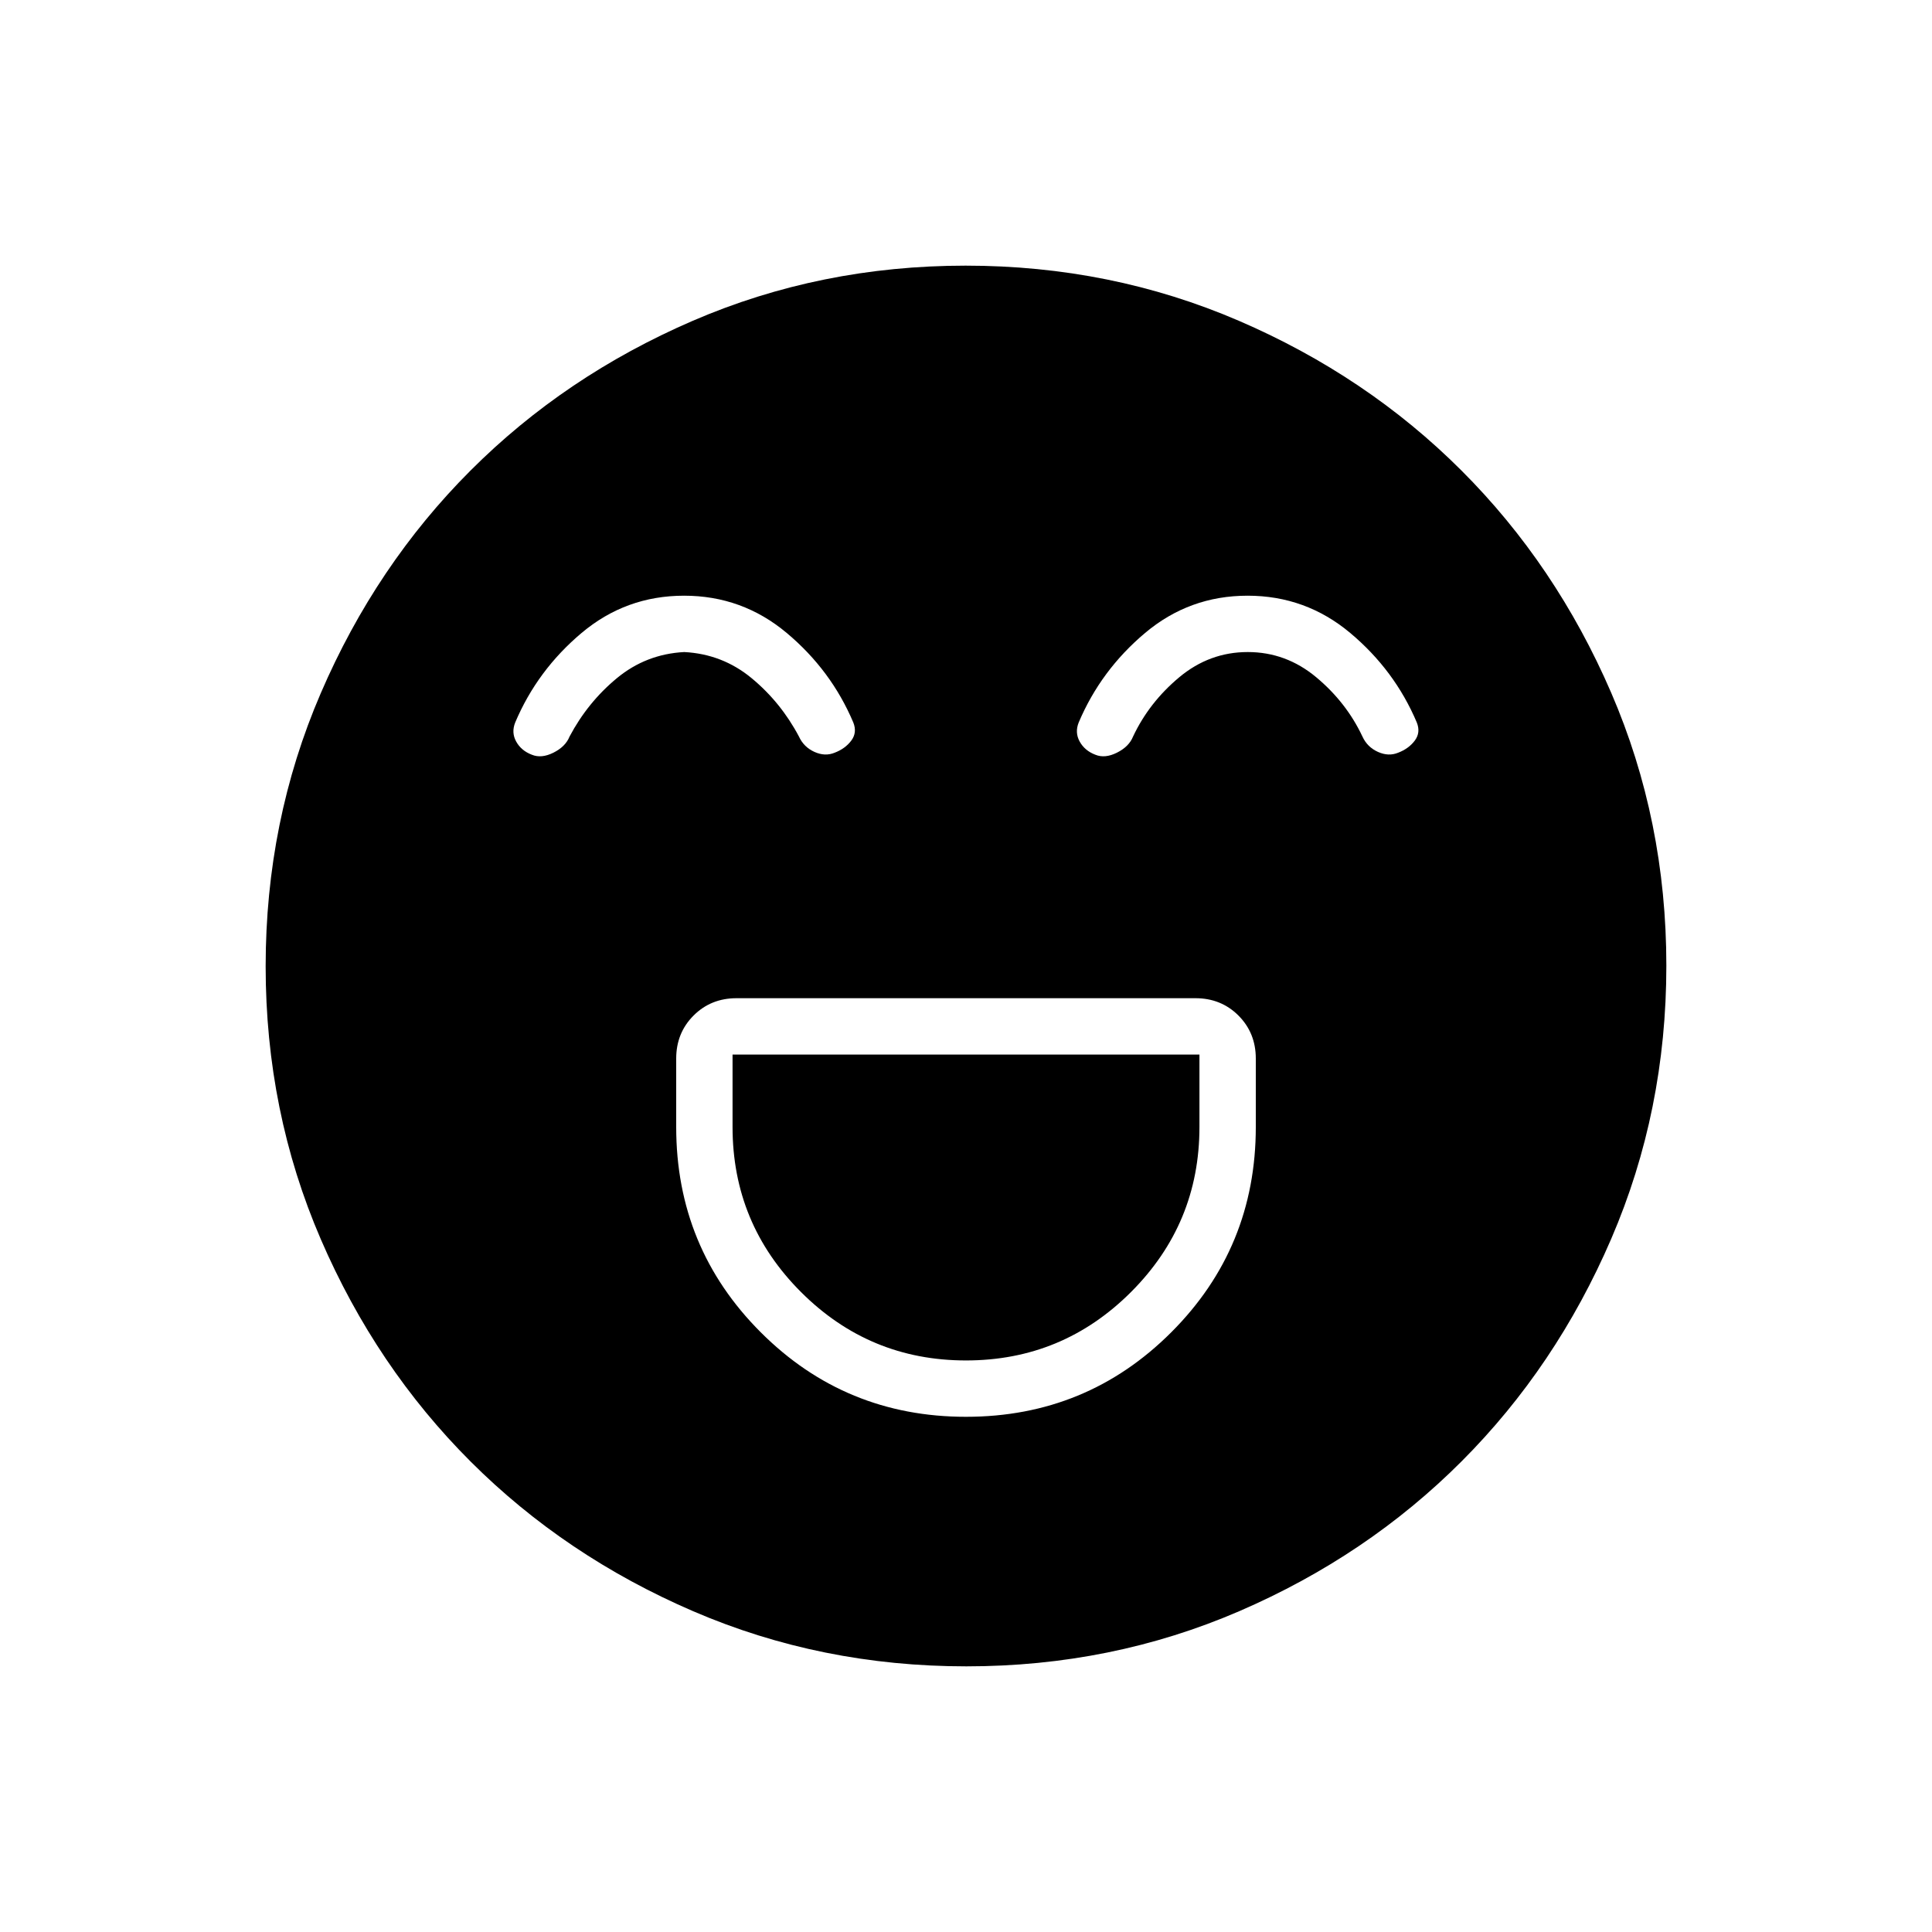 <svg xmlns="http://www.w3.org/2000/svg" height="24" viewBox="0 -960 960 960" width="24"><path d="M480-256q60 0 102-42t42-102v-34q0-12.75-8.62-21.38Q606.75-464 594-464H366q-12.75 0-21.37 8.62Q336-446.75 336-434v34q0 60 42 102t102 42Zm0-28q-48 0-82-34t-34-82v-36h232v36q0 48-34 82t-82 34ZM339.9-664q-28.9 0-50.9 18.5T256-601q-2 5 .5 9.5t7.72 6.5q4.78 2 10.78-1 6-3 8-8 9-17 23.5-29t33.5-13q19 1 33.5 13t23.5 29q2.41 5.24 7.7 7.62 5.3 2.38 10.08.38 5.22-2 8.22-6 3-4 1-9-11-26-33.1-44.5t-51-18.5Zm280 0q-28.9 0-50.9 18.5T536-601q-2 5 .5 9.5t7.72 6.5q4.78 2 10.78-1 6-3 8-8 8-17 23-29.5t34-12.5q19 0 34 12.5t23 29.5q2.41 5.24 7.7 7.62 5.3 2.38 10.08.38 5.22-2 8.22-6 3-4 1-9-11-26-33.1-44.5t-51-18.5ZM480.17-132q-72.17 0-135.73-27.39-63.56-27.39-110.57-74.35-47.02-46.96-74.44-110.43Q132-407.65 132-479.83q0-72.17 27.39-135.73 27.39-63.56 74.35-110.57 46.96-47.02 110.43-74.44Q407.65-828 479.83-828q72.17 0 135.73 27.39 63.56 27.39 110.57 74.35 47.02 46.96 74.44 110.43Q828-552.35 828-480.17q0 72.17-27.39 135.73-27.39 63.56-74.35 110.57-46.96 47.02-110.43 74.44Q552.35-132 480.17-132Z"/></svg>